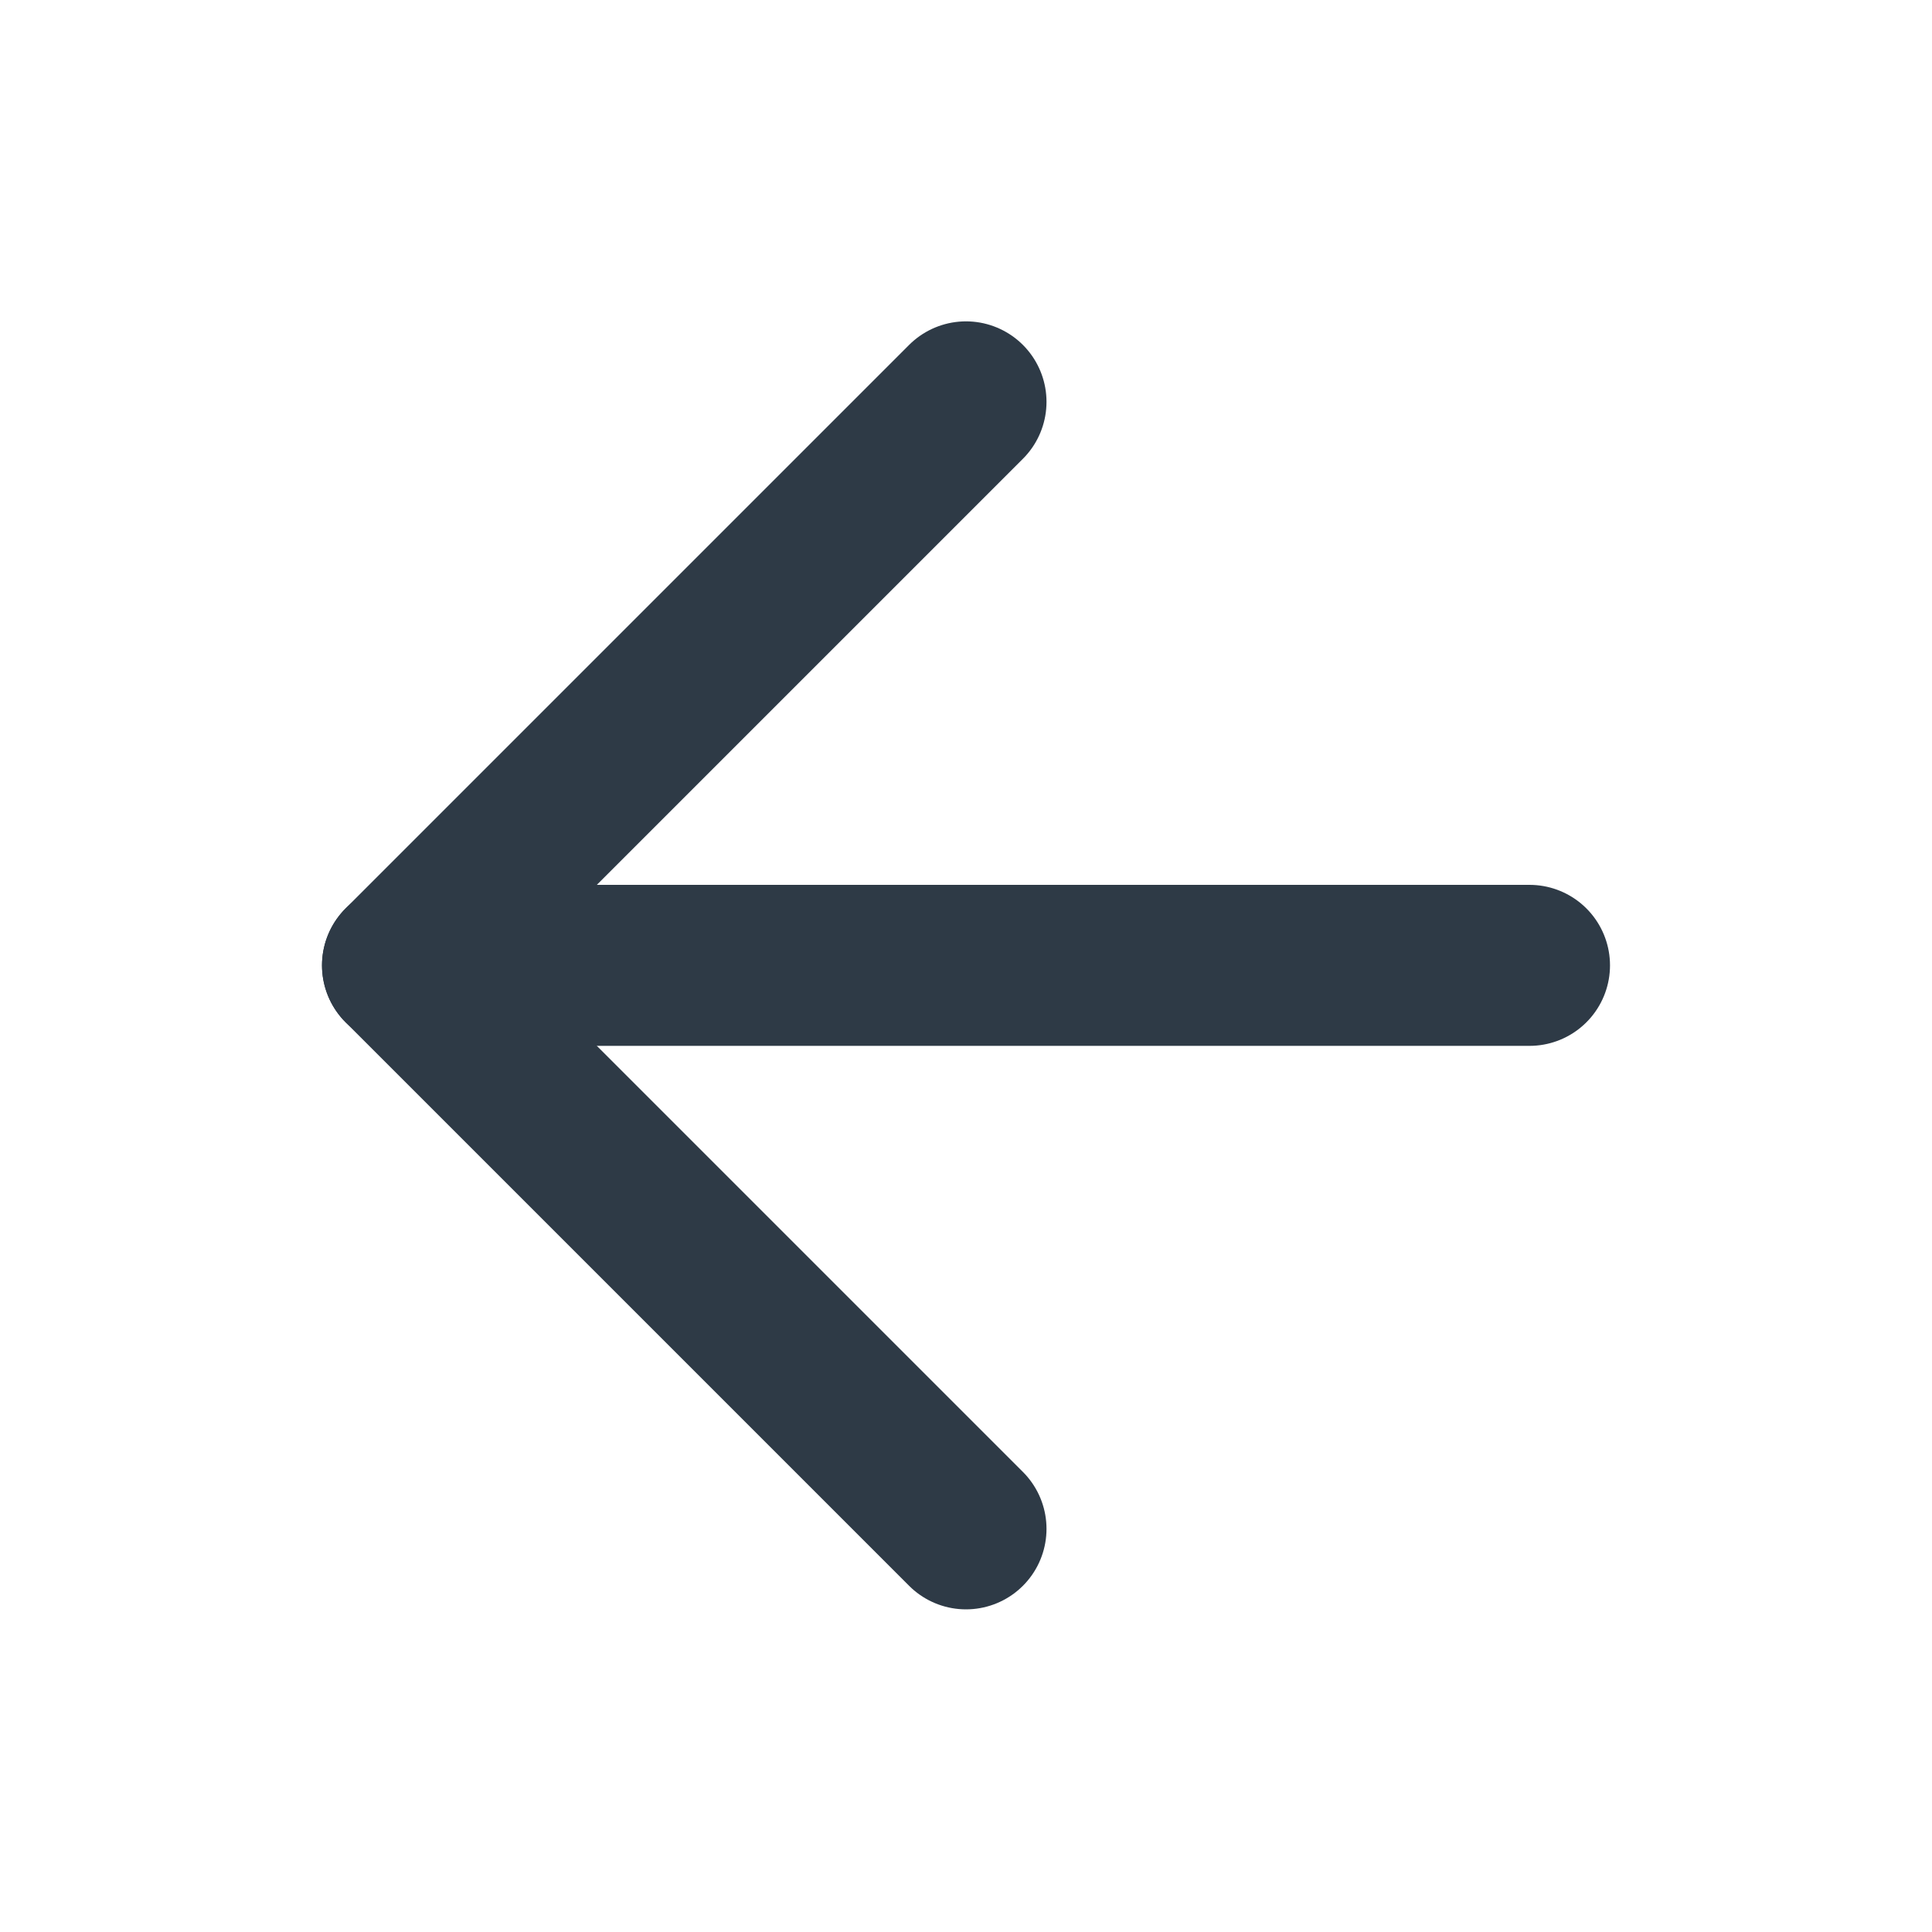 <svg width="24" height="24" viewBox="0 0 24 24" fill="none" xmlns="http://www.w3.org/2000/svg">
<g clip-path="url(#clip0_89_2089)">
<path d="M19 11.992H5" stroke="#2E3A46" stroke-width="2" stroke-linecap="round" stroke-linejoin="round"/>
<path d="M12 18.992L5 11.992L12 4.992" stroke="#2E3A46" stroke-width="2" stroke-linecap="round" stroke-linejoin="round"/>
</g>
<defs>
<clipPath id="clip0_89_2089">
<rect width="24" height="24" fill="white"/>
</clipPath>
</defs>
</svg>
